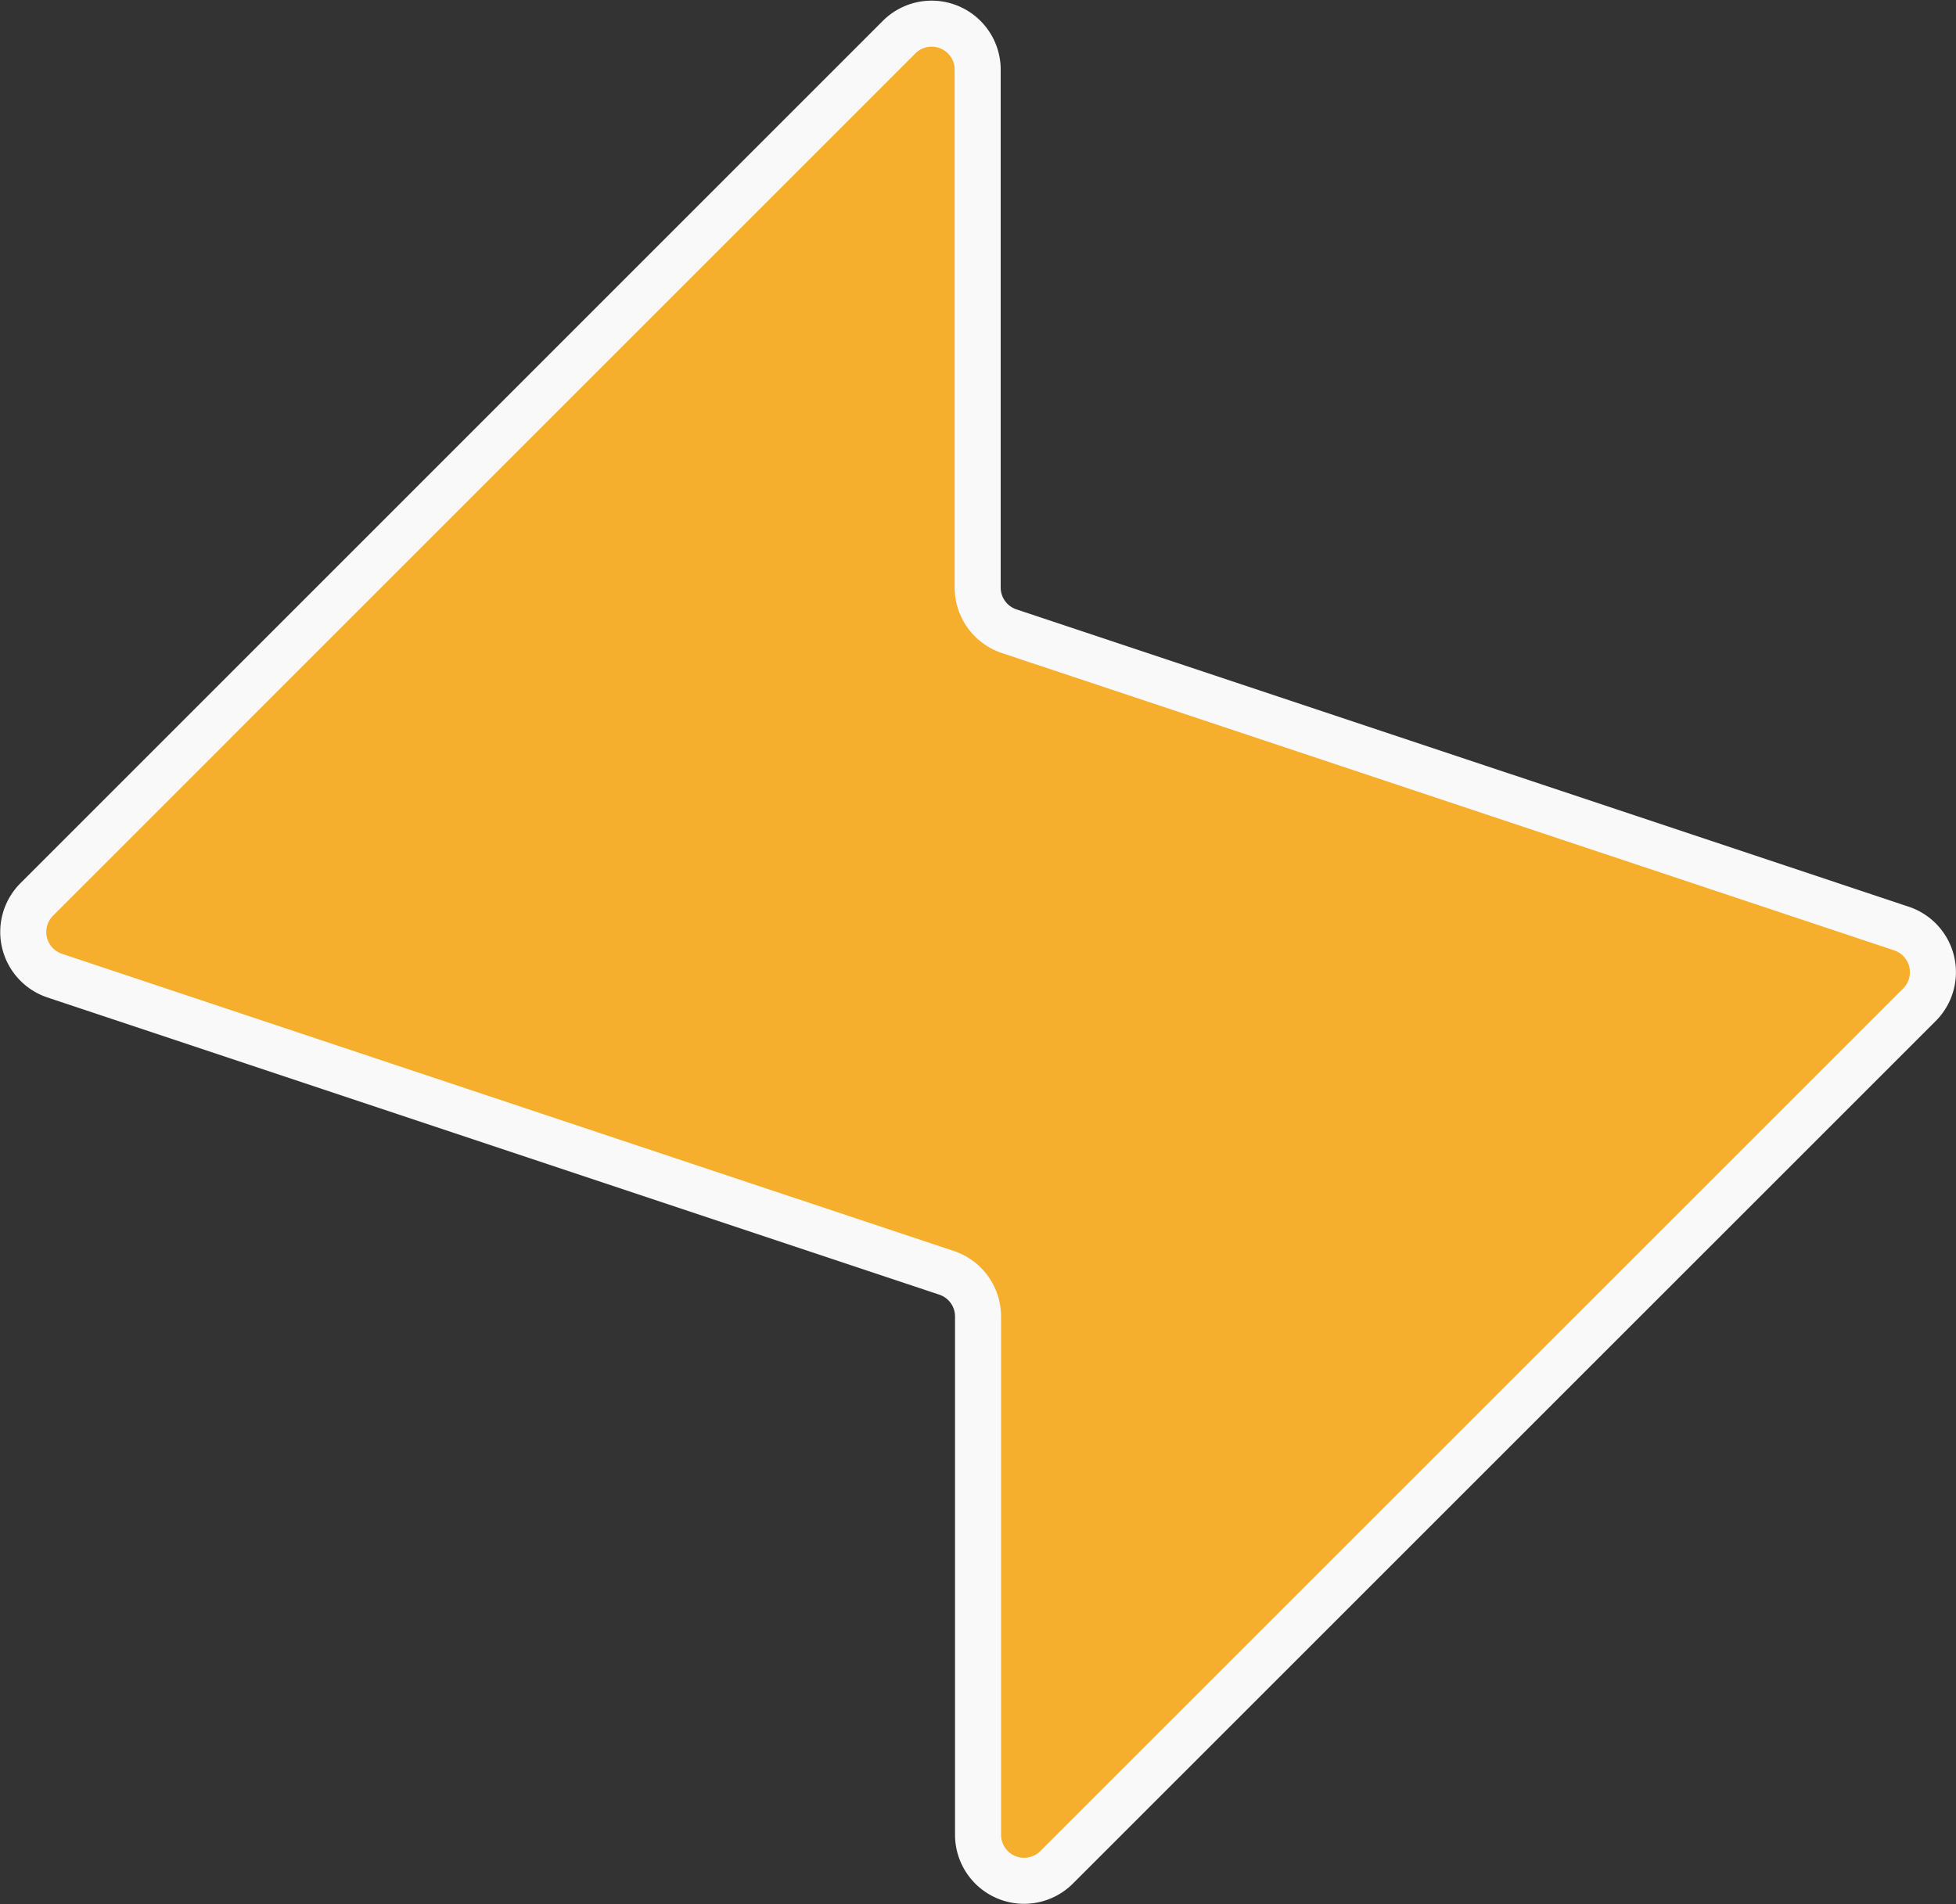 <svg xmlns="http://www.w3.org/2000/svg" viewBox="0 0 212.49 206.88"><rect x="0" y="0" width="212.49" height="206.88" fill="#333333" stroke="none"/><defs><style>.cls-1{fill:#f6ae2d;stroke:#faf9f9;stroke-miterlimit:10;stroke-width:5px;}</style></defs><g id="Layer_2" data-name="Layer 2"><g id="shoply"><path id="logo" class="cls-1" d="M97.71,4,4,97.72A5,5,0,0,0,5.92,106l96.91,32.3a5,5,0,0,1,3.42,4.74v56.33a5,5,0,0,0,8.53,3.53l93.75-93.74a5,5,0,0,0-2-8.28l-96.91-32.3a5,5,0,0,1-3.41-4.74V7.51A5,5,0,0,0,97.71,4Z"/></g></g></svg>